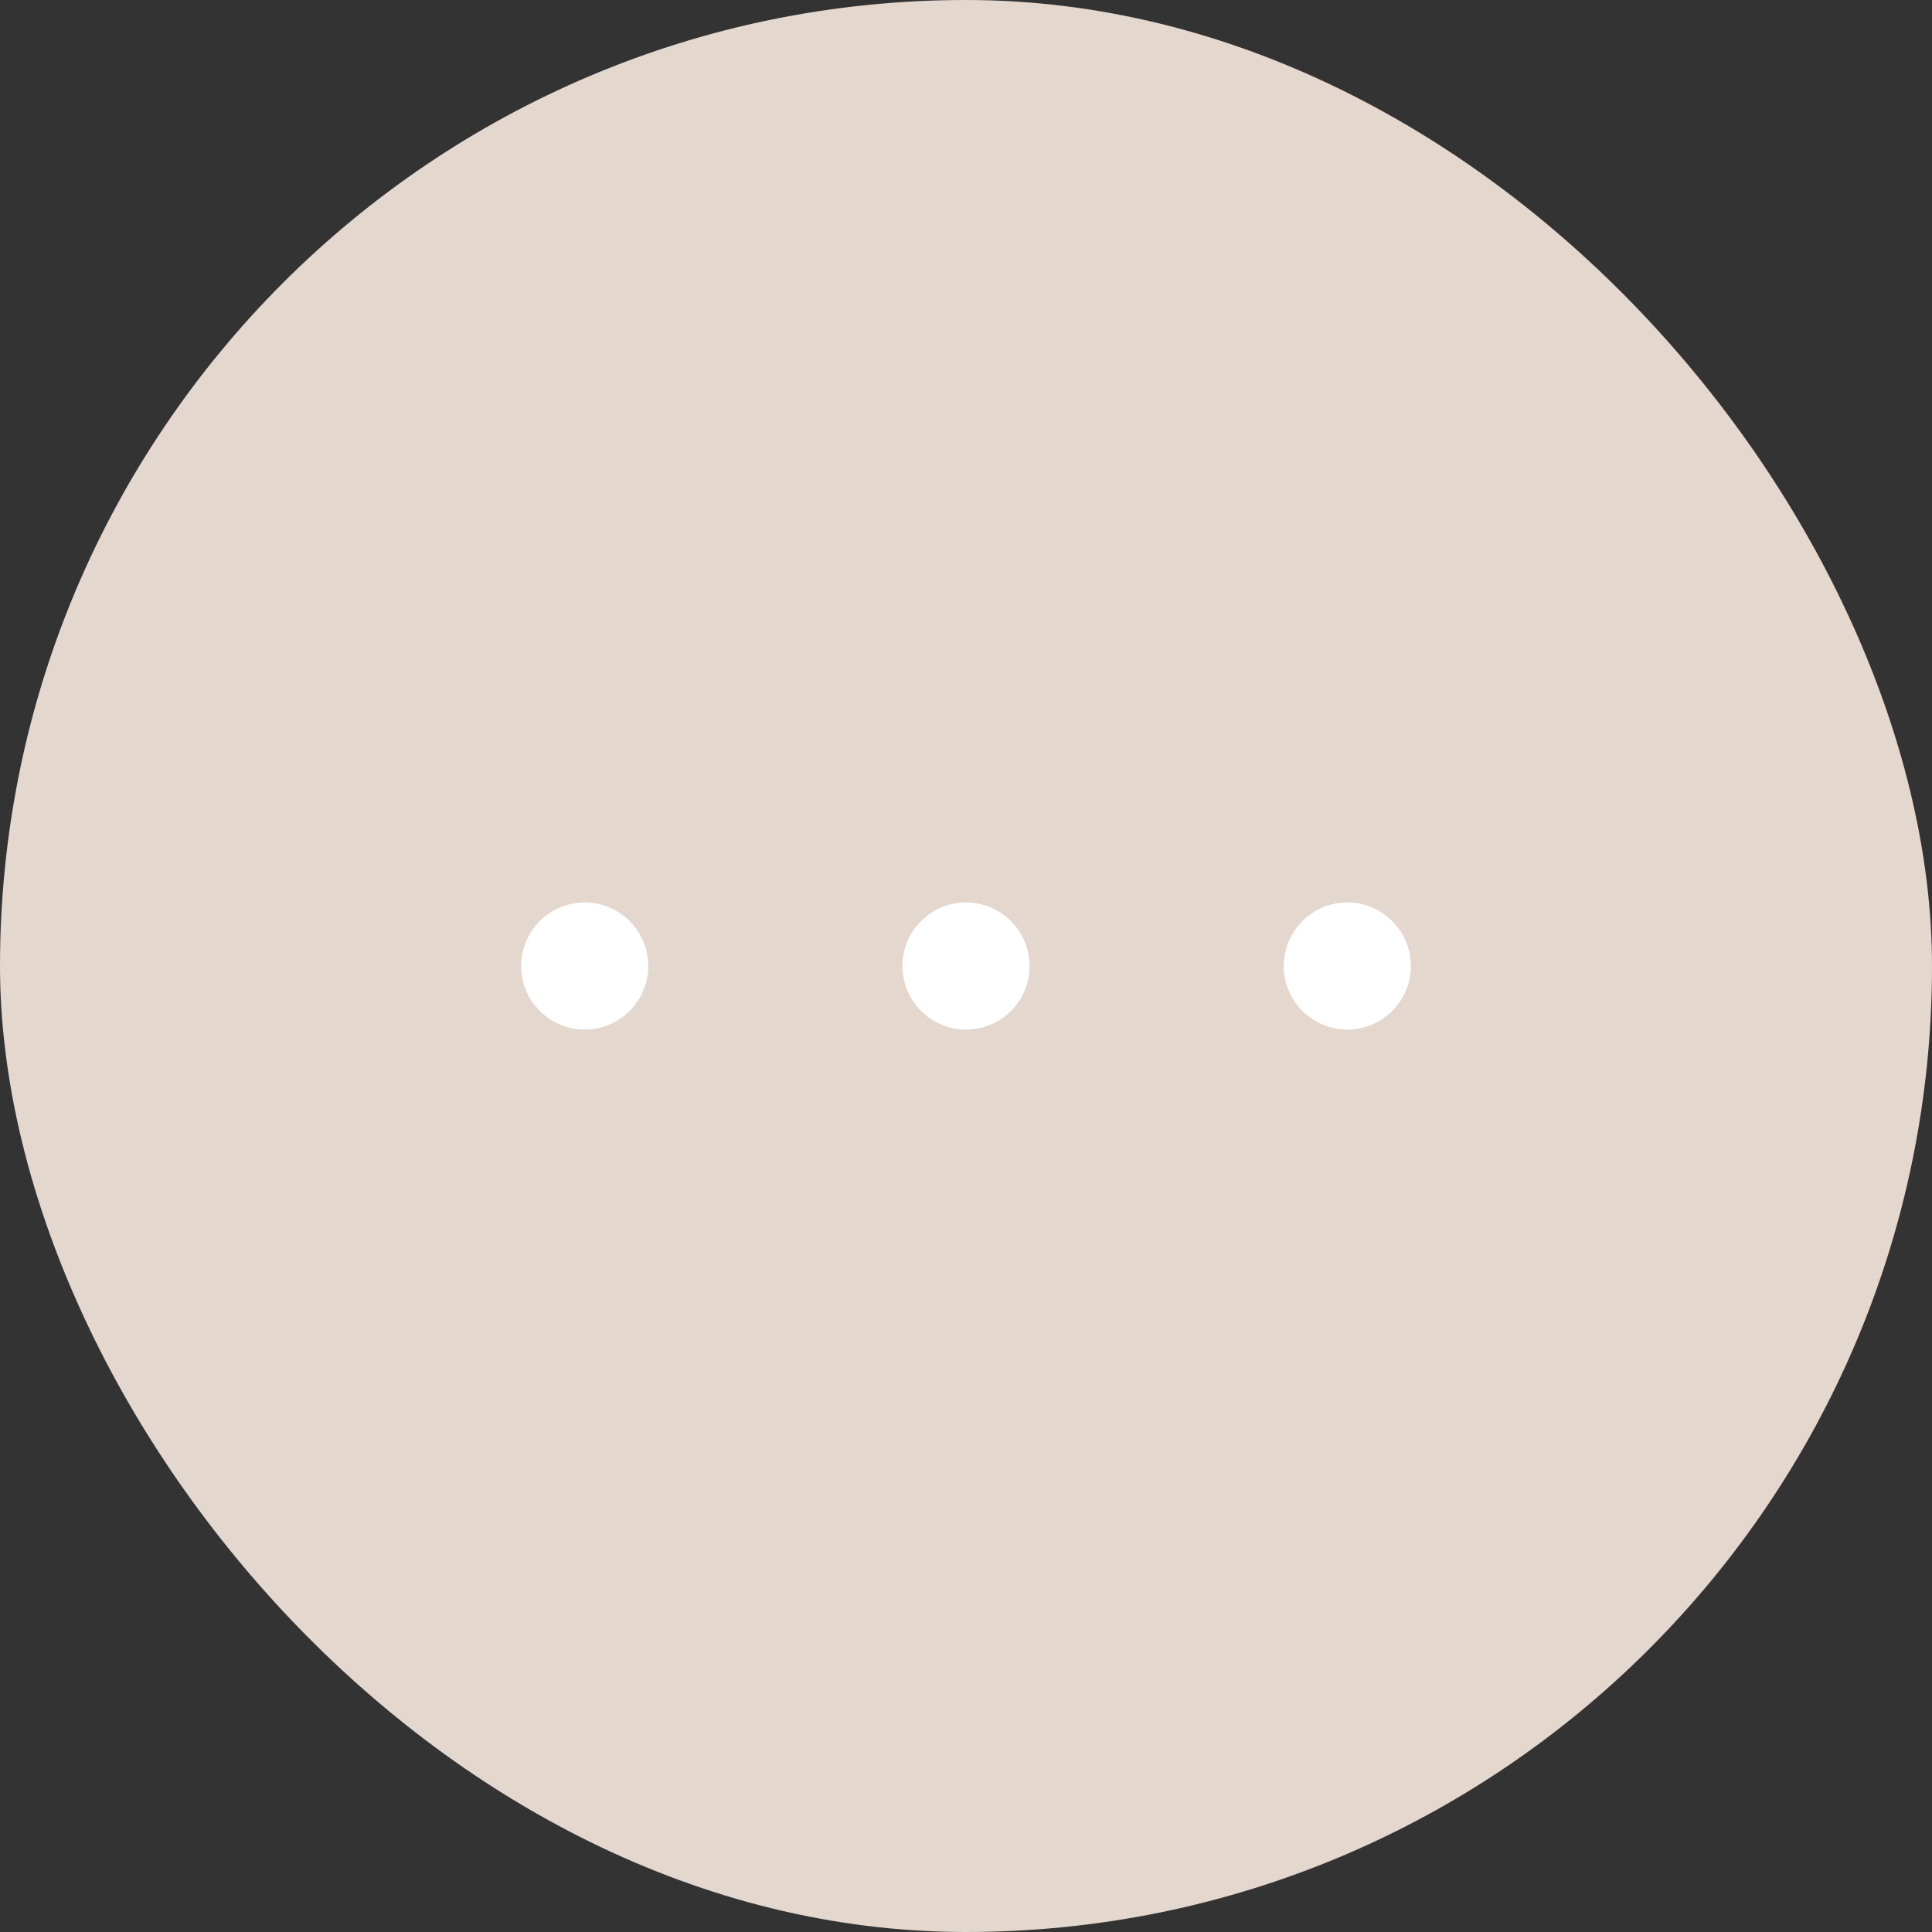<svg width="38" height="38" viewBox="0 0 38 38" fill="none" xmlns="http://www.w3.org/2000/svg">
<rect x="0" y="0" width="38" height="38" fill="#333333" stroke="none"/>
<rect width="38" height="38" rx="19" fill="#E3D7CE"/>
<path d="M12.75 19C12.75 19.69 12.19 20.25 11.5 20.25C10.81 20.25 10.25 19.69 10.25 19C10.25 18.31 10.81 17.75 11.5 17.75C12.19 17.75 12.75 18.31 12.75 19Z" fill="white"/>
<path d="M20.25 19C20.25 19.69 19.69 20.25 19 20.25C18.31 20.25 17.75 19.69 17.75 19C17.75 18.31 18.31 17.75 19 17.75C19.69 17.75 20.25 18.31 20.25 19Z" fill="white"/>
<path d="M27.75 19C27.75 19.69 27.19 20.25 26.5 20.25C25.81 20.25 25.25 19.69 25.25 19C25.25 18.31 25.81 17.75 26.5 17.75C27.19 17.75 27.75 18.31 27.75 19Z" fill="white"/>
</svg>

